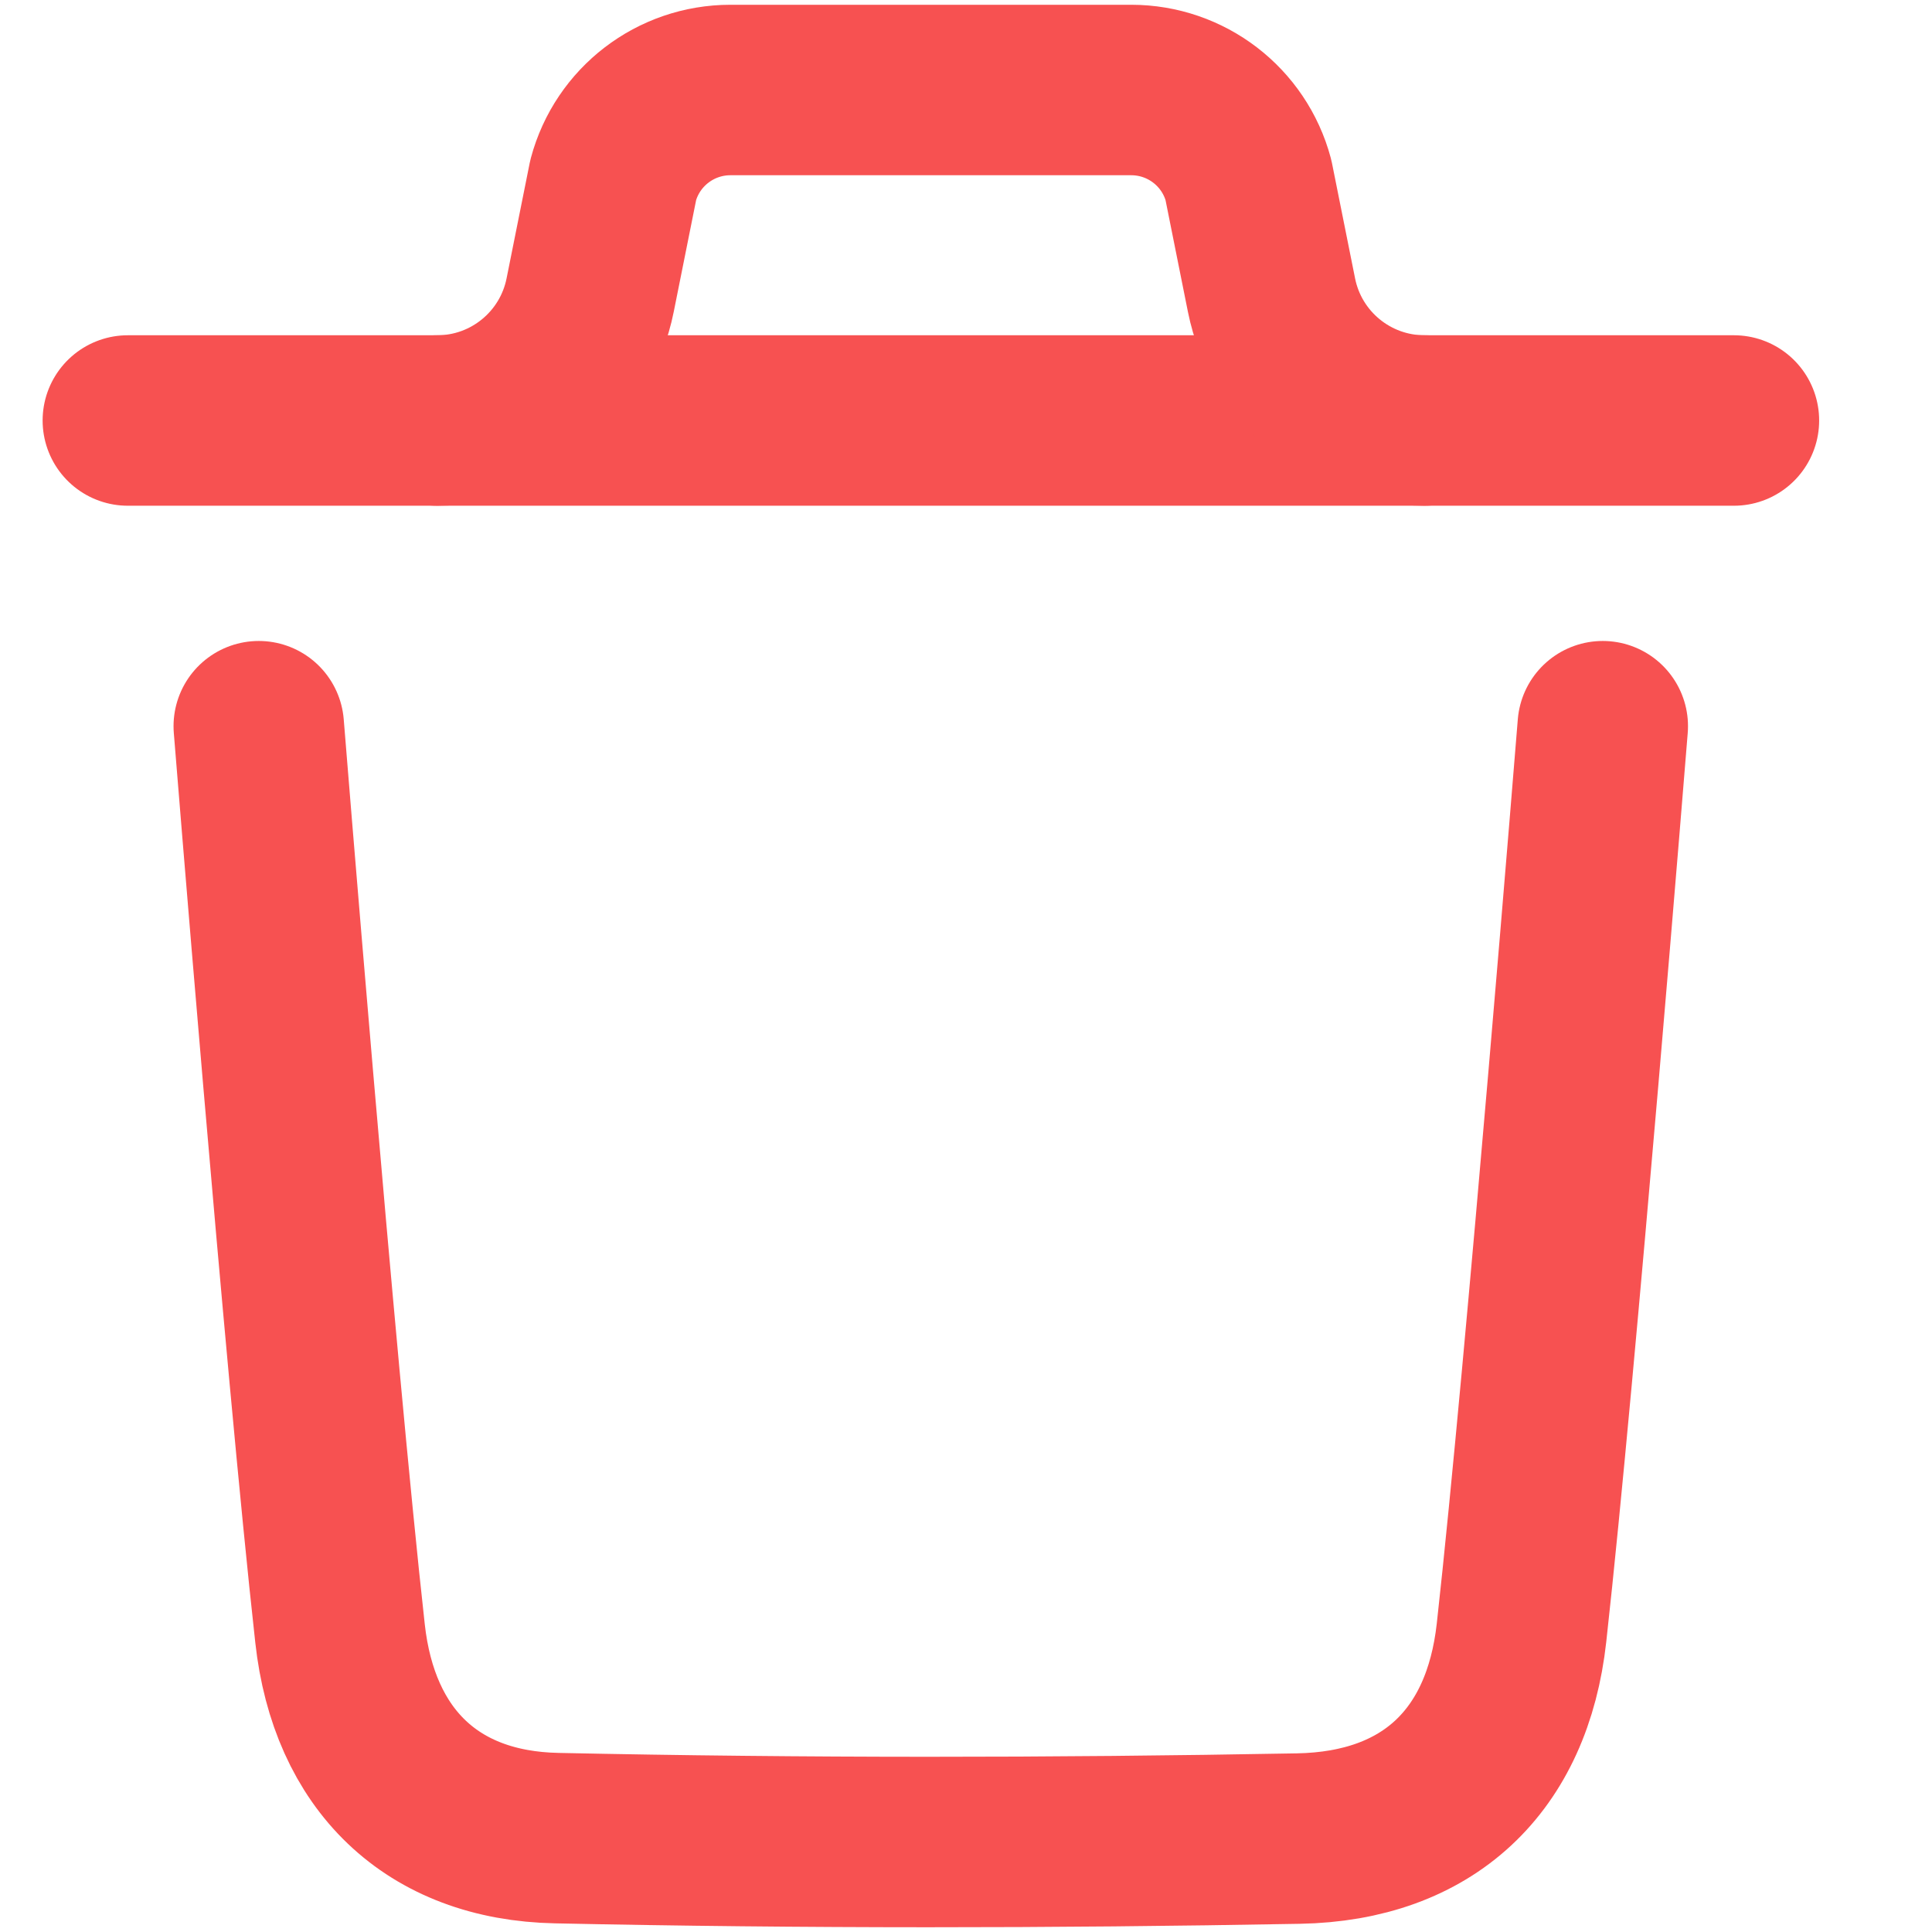 <svg width="17" height="17" viewBox="0 0 17 17" fill="none" xmlns="http://www.w3.org/2000/svg">
<path d="M14.103 6.39C14.103 6.39 13.651 12.003 13.388 14.367C13.263 15.496 12.566 16.158 11.423 16.178C9.249 16.218 7.072 16.22 4.899 16.174C3.8 16.152 3.114 15.482 2.992 14.373C2.727 11.988 2.277 6.39 2.277 6.39" stroke="#F75151" stroke-width="1.5" stroke-linecap="round" stroke-linejoin="round"/>
<path d="M15.257 3.7H1.125" stroke="#F75151" stroke-width="1.5" stroke-linecap="round" stroke-linejoin="round"/>
<path d="M12.534 3.7C11.879 3.7 11.316 3.237 11.188 2.596L10.985 1.583C10.86 1.116 10.437 0.792 9.954 0.792H6.427C5.944 0.792 5.521 1.116 5.396 1.583L5.193 2.596C5.065 3.237 4.502 3.7 3.848 3.7" stroke="#F75151" stroke-width="1.5" stroke-linecap="round" stroke-linejoin="round"/>
</svg>
